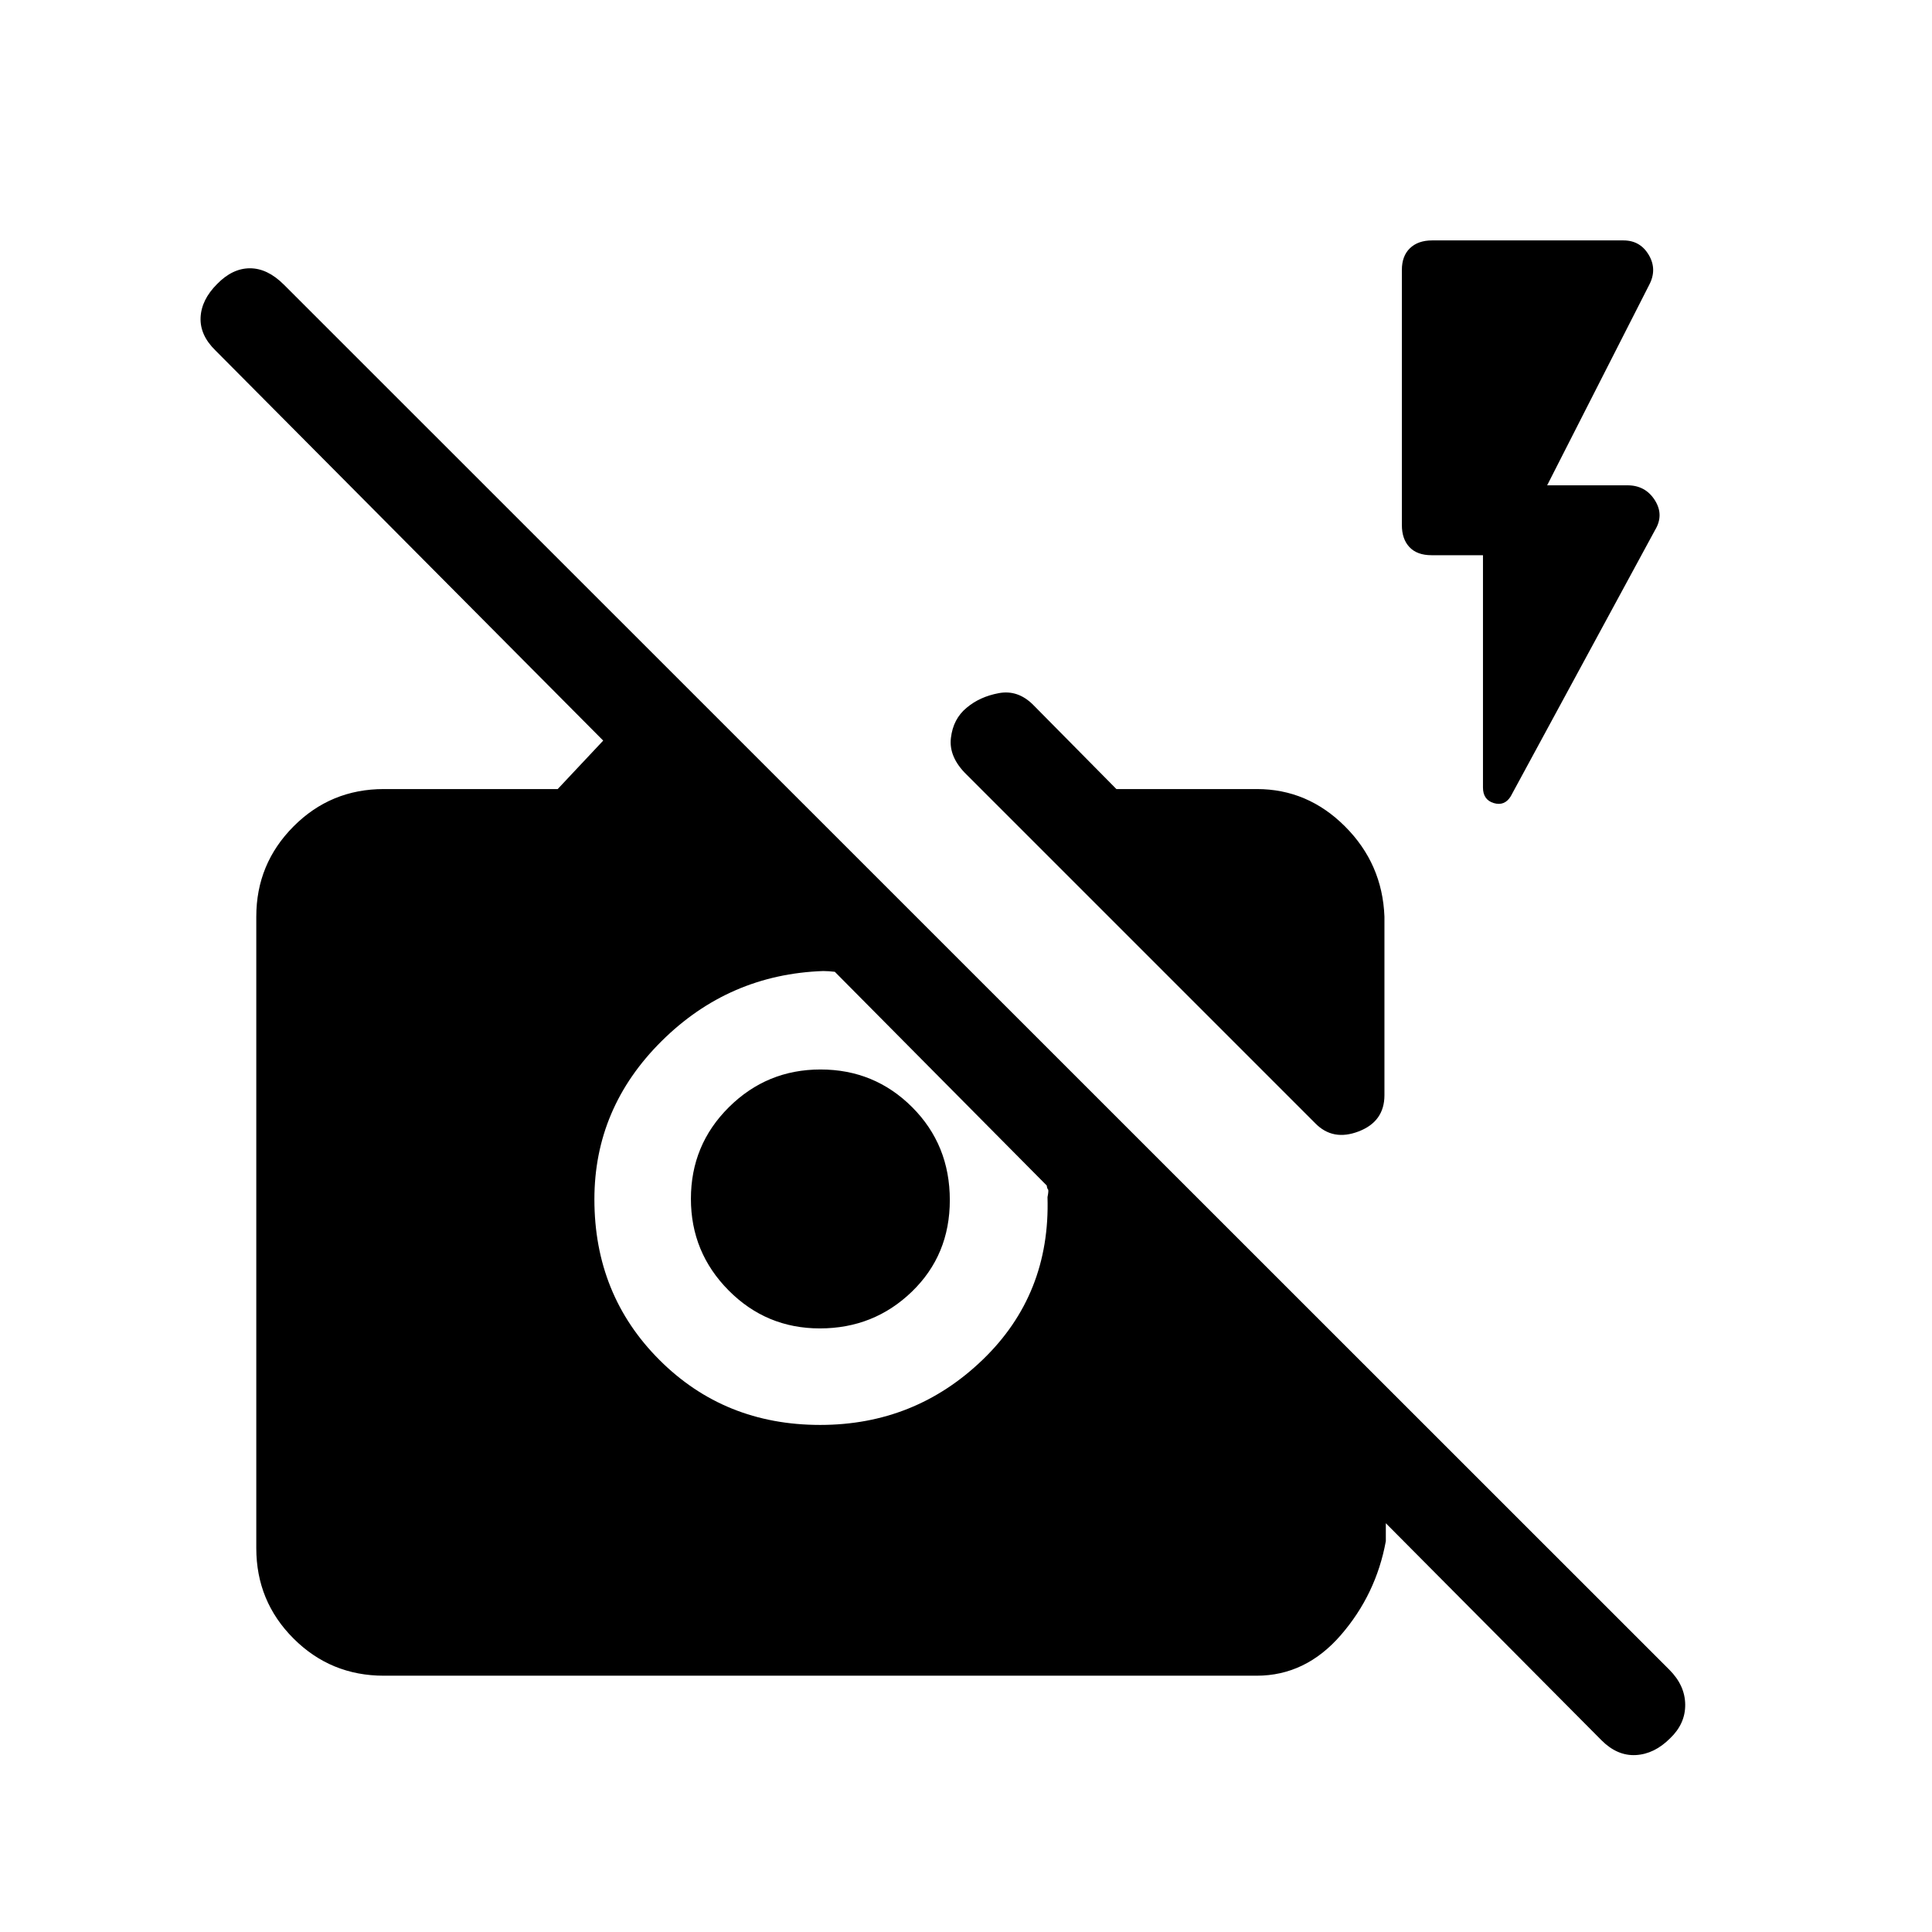 <svg xmlns="http://www.w3.org/2000/svg" height="20" viewBox="0 -960 960 960" width="20"><path d="m795.81-95.23-107.2-107.89v8.93q-4.84 26.42-22.33 46.63t-41.86 20.21H190.73q-26.41 0-44.89-18.49-18.49-18.48-18.49-44.89v-313.81q0-26.22 18.49-44.8 18.48-18.58 44.89-18.58h86.39L299.73-592 107.04-785.88q-7.77-7.58-7.37-16.39.41-8.81 8.22-16.61 7.61-7.81 16.32-7.81t16.86 8.14L829.51-130.3q7.76 7.77 7.86 17.29.09 9.53-7.52 16.78-7.81 7.81-17.02 8.31-9.21.5-17.02-7.31Zm-381-381.89q-1.54-.19-2.98-.28-1.44-.1-2.79-.1-46.85 1.65-80.27 34.8-33.42 33.15-33.42 78.63 0 47.49 32.31 79.8 32.3 32.31 79.88 32.31 47.15 0 80.78-32.43 33.64-32.42 32.18-80.77.69-3.42.25-3.82-.44-.41-.64-1.95l-105.3-106.19Zm-7.43 177.2q-26.61 0-45.34-18.89-18.73-18.89-18.73-45.5 0-26.81 18.88-45.54 18.89-18.73 45.5-18.73 26.81 0 45.54 18.71t18.73 46.19q0 27.29-18.88 45.53-18.89 18.23-45.7 18.23Zm329.5-384.2h-25.53q-7.23 0-11-4.02-3.77-4.01-3.77-10.95v-126.78q0-6.94 4.02-10.8 4.02-3.87 11-3.87h95.09q8.32 0 12.58 7.23 4.27 7.23.15 14.97l-50.65 99.49h39.92q8.89 0 13.58 7.38 4.69 7.37.07 14.93l-71.69 132.27q-3.07 4.92-8.42 3.31-5.35-1.62-5.35-7.73v-115.43Zm-48.96 179.58v88.73q0 13.08-12.8 18-12.81 4.93-21.58-4.04L480.31-575.08q-8.93-8.71-7.81-18.22 1.11-9.51 7.81-15.01 6.5-5.5 16-7.27 9.5-1.77 17.09 5.84l41.33 41.82h69.81q25.22 0 43.8 18.58t19.58 44.8Z"/></svg>